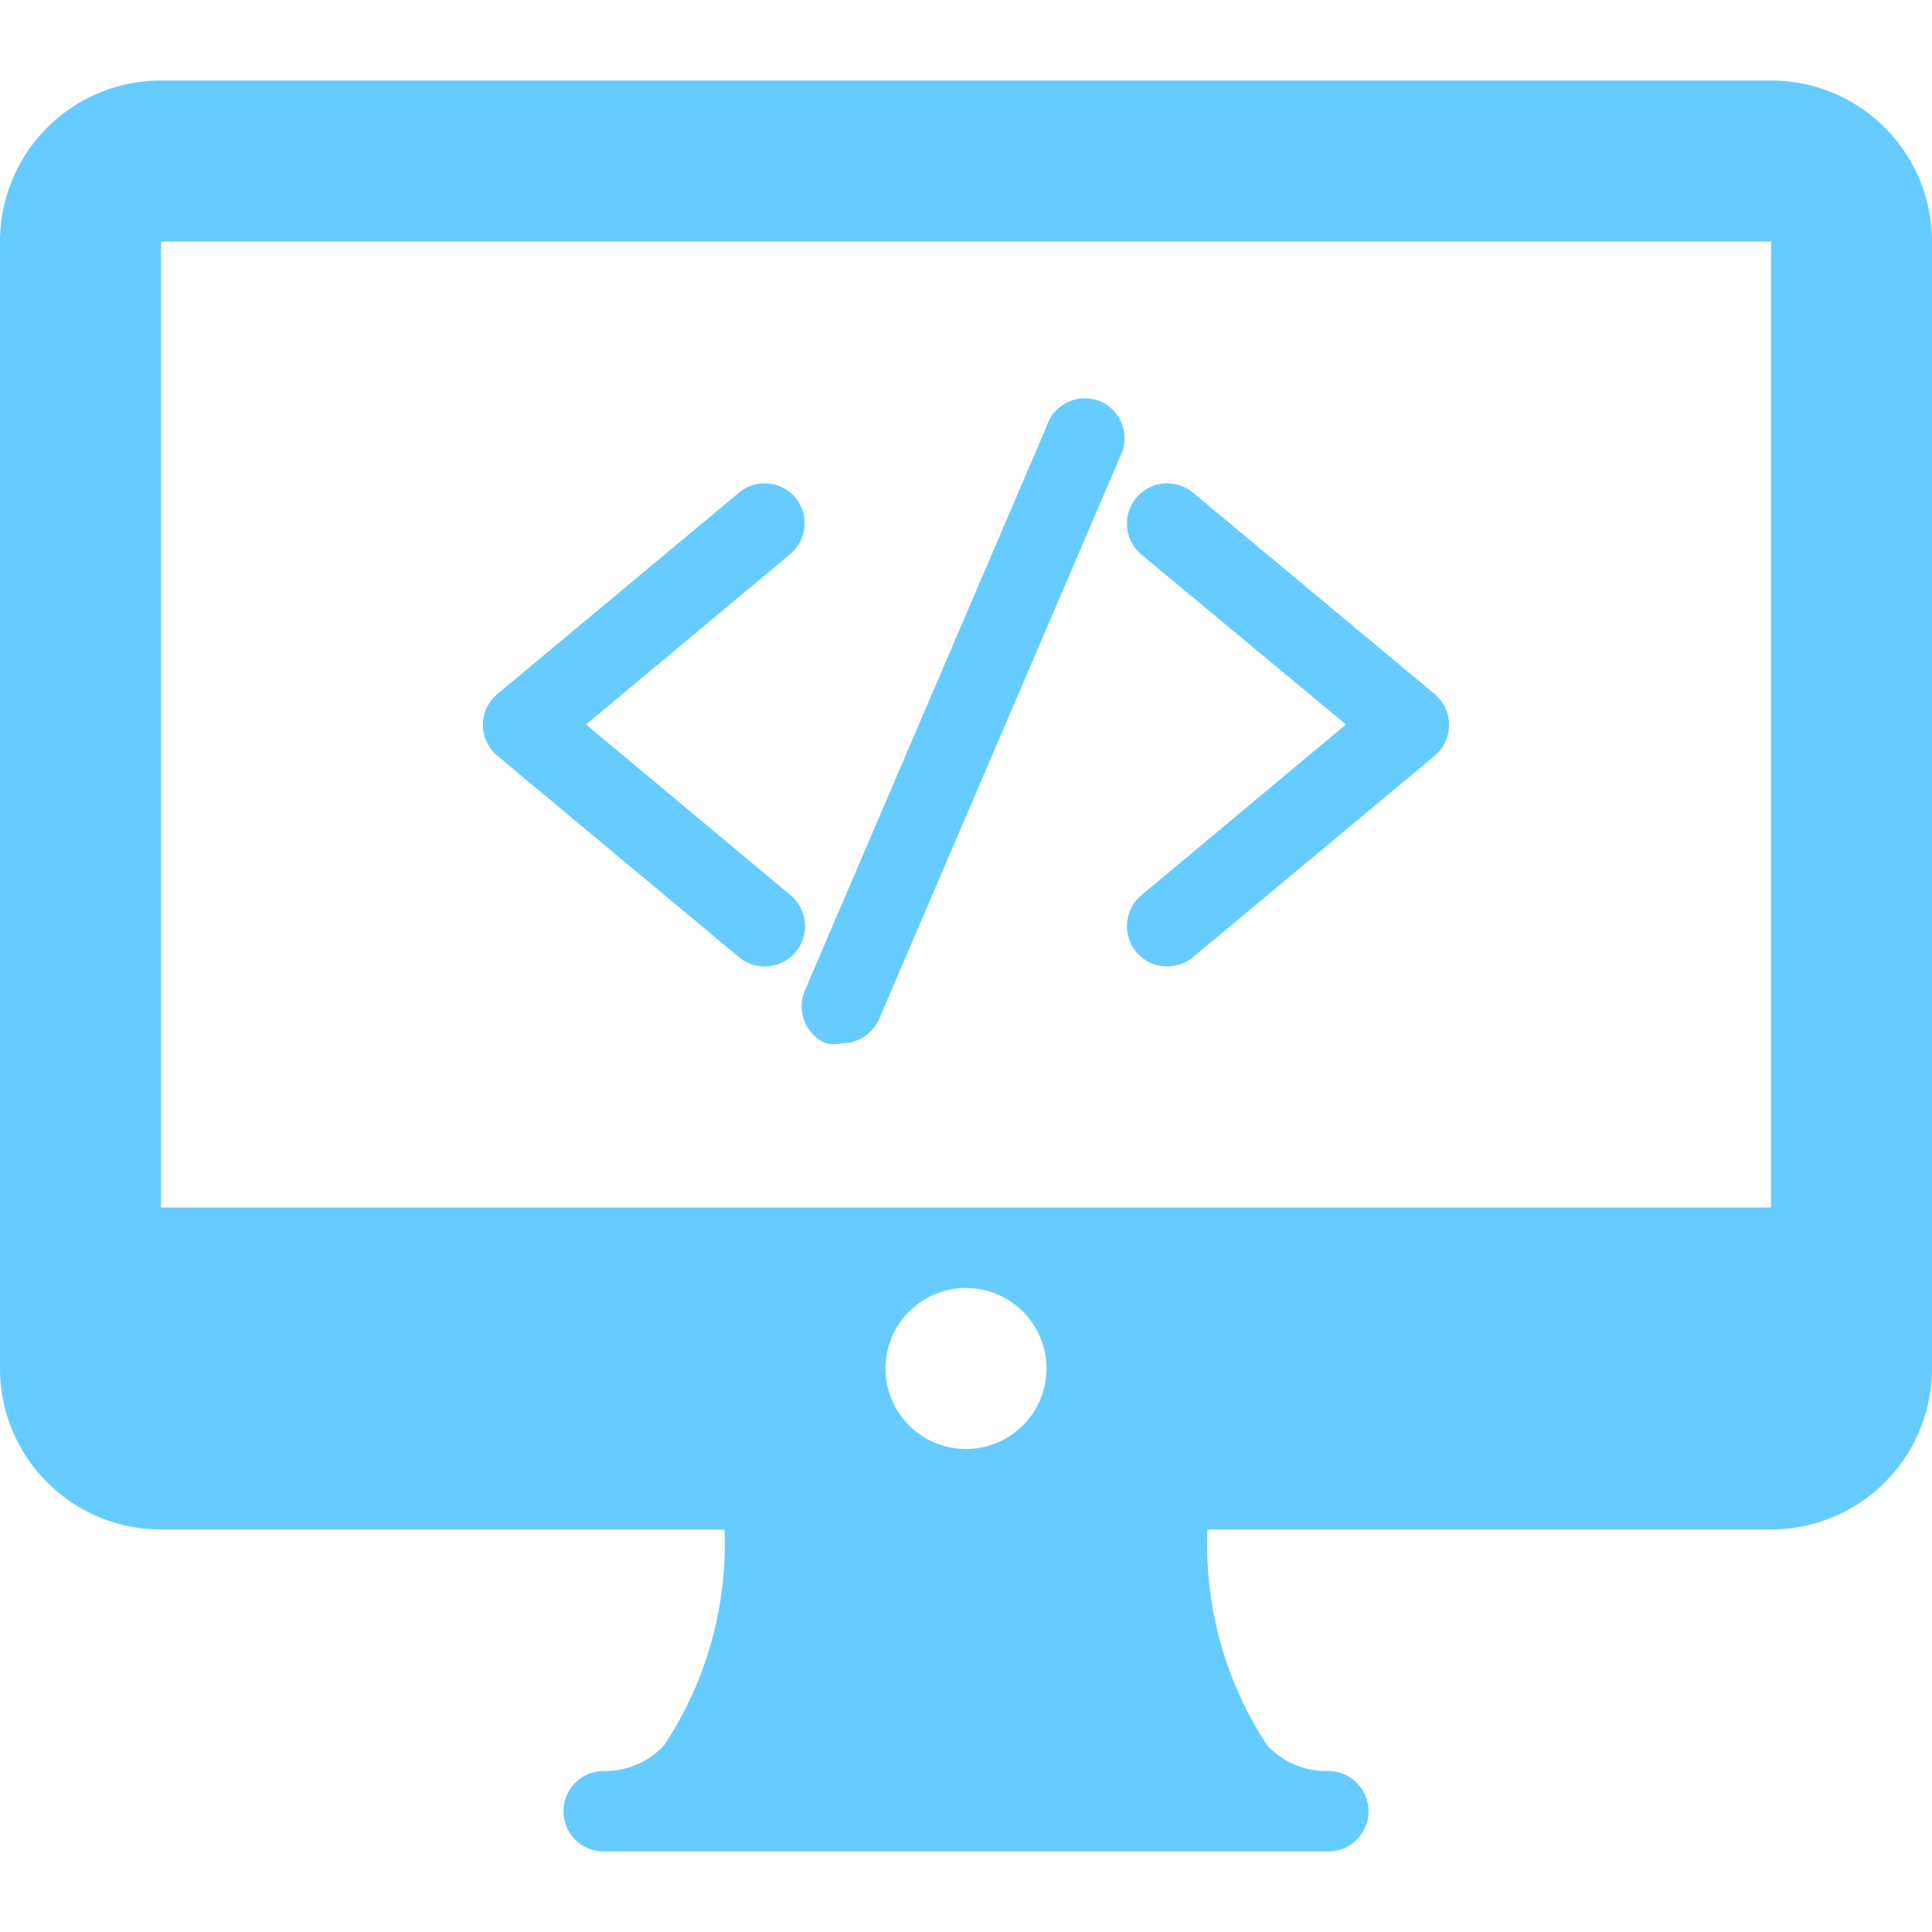 <svg id="SvgjsSvg1075" width="256" height="256" xmlns="http://www.w3.org/2000/svg" version="1.1" xmlns:xlink="http://www.w3.org/1999/xlink" xmlns:svgjs="http://svgjs.com/svgjs"><defs id="SvgjsDefs1076"></defs><g id="SvgjsG1077"><svg xmlns="http://www.w3.org/2000/svg" data-name="Computer Source" viewBox="0 0 24 24" width="256" height="256"><path fill="#66ccff" d="M9.88 6.18a.5.5 0 0 0-.7-.06l-3 2.5a.5.5 0 0 0 0 .77l3 2.5a.5.5 0 1 0 .64-.77L7.28 9l2.54-2.12a.5.5 0 0 0 .06-.7zm4.94-.06a.5.5 0 0 0-.64.77L16.72 9l-2.54 2.12a.5.5 0 0 0 .64.77l3-2.5a.5.5 0 0 0 0-.77zM13.7 5a.5.5 0 0 0-.7.3l-3 7a.5.5 0 0 0 .26.66.49.49 0 0 0 .2 0 .5.5 0 0 0 .46-.3l3-7A.5.5 0 0 0 13.7 5z" class="color303c42 svgShape"></path><path fill="#66ccff" d="M22 1H2a2 2 0 0 0-2 2v14a2 2 0 0 0 2 2h7a4.52 4.52 0 0 1-.75 2.68 1 1 0 0 1-.75.32.5.5 0 0 0 0 1h9a.5.5 0 0 0 0-1 1 1 0 0 1-.76-.32A4.53 4.53 0 0 1 15 19h7a2 2 0 0 0 2-2V3a2 2 0 0 0-2-2ZM12 18a1 1 0 1 1 1-1 1 1 0 0 1-1 1ZM2 15V3h20v12Z" class="color303c42 svgShape"></path></svg></g></svg>